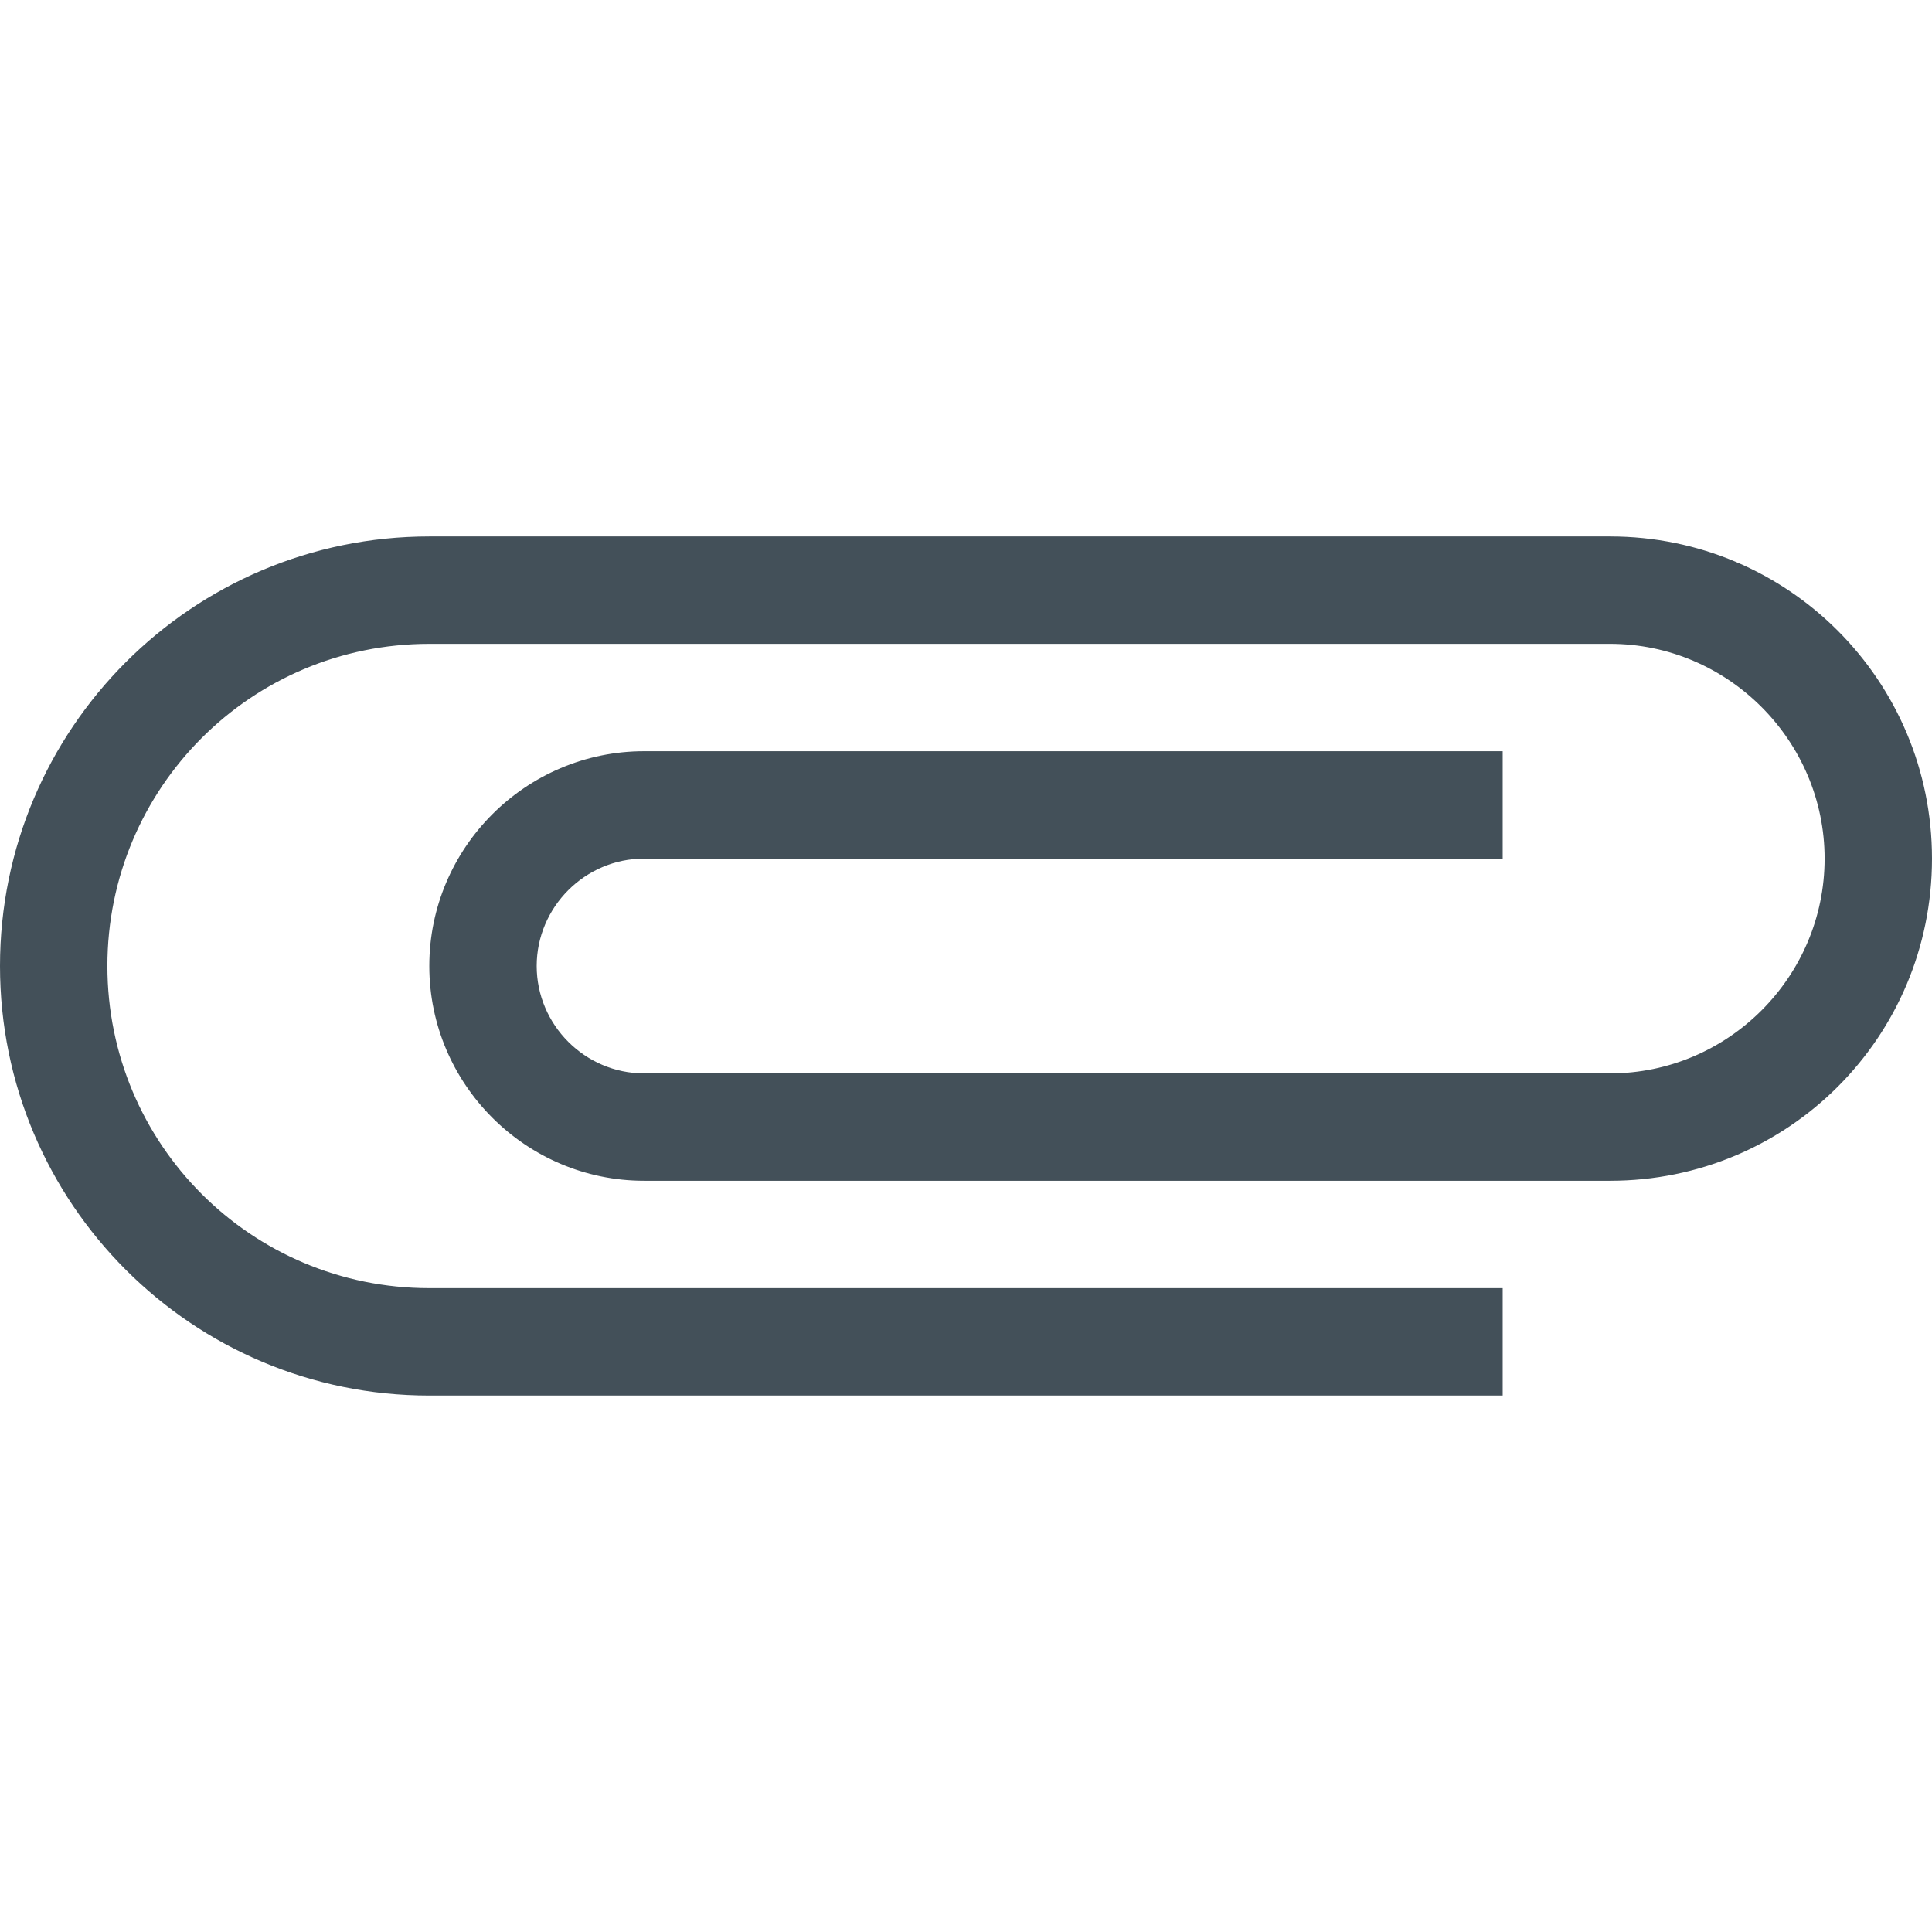 <?xml version="1.0"?>
<svg xmlns="http://www.w3.org/2000/svg" xmlns:xlink="http://www.w3.org/1999/xlink" version="1.1" id="Capa_1" x="0px" y="0px" viewBox="0 0 525.153 525.153" style="enable-background:new 0 0 525.153 525.153;" xml:space="preserve" width="512px" height="512px" class=""><g><g>
	<path d="M437.649,145.817H116.693C52.253,145.817,0,198.07,0,262.576s52.253,116.759,116.693,116.759h291.766v-29.19H116.693   c-48.445,0-87.504-39.19-87.504-87.569s39.058-87.569,87.504-87.569h320.956c32.078,0,58.314,26.367,58.314,58.379   c0,32.144-26.236,58.379-58.314,58.379H175.073c-16.061,0-29.19-13.194-29.19-29.19s13.129-29.19,29.19-29.19h233.387v-29.19   H175.073c-32.144,0-58.379,26.236-58.379,58.379s26.236,58.379,58.379,58.379h262.576c48.445,0,87.504-39.058,87.504-87.569   C525.153,185.007,486.094,145.817,437.649,145.817z" data-original="#000000" class="active-path" data-old_color="#43505A" fill="#435059"/>
</g></g> </svg>
